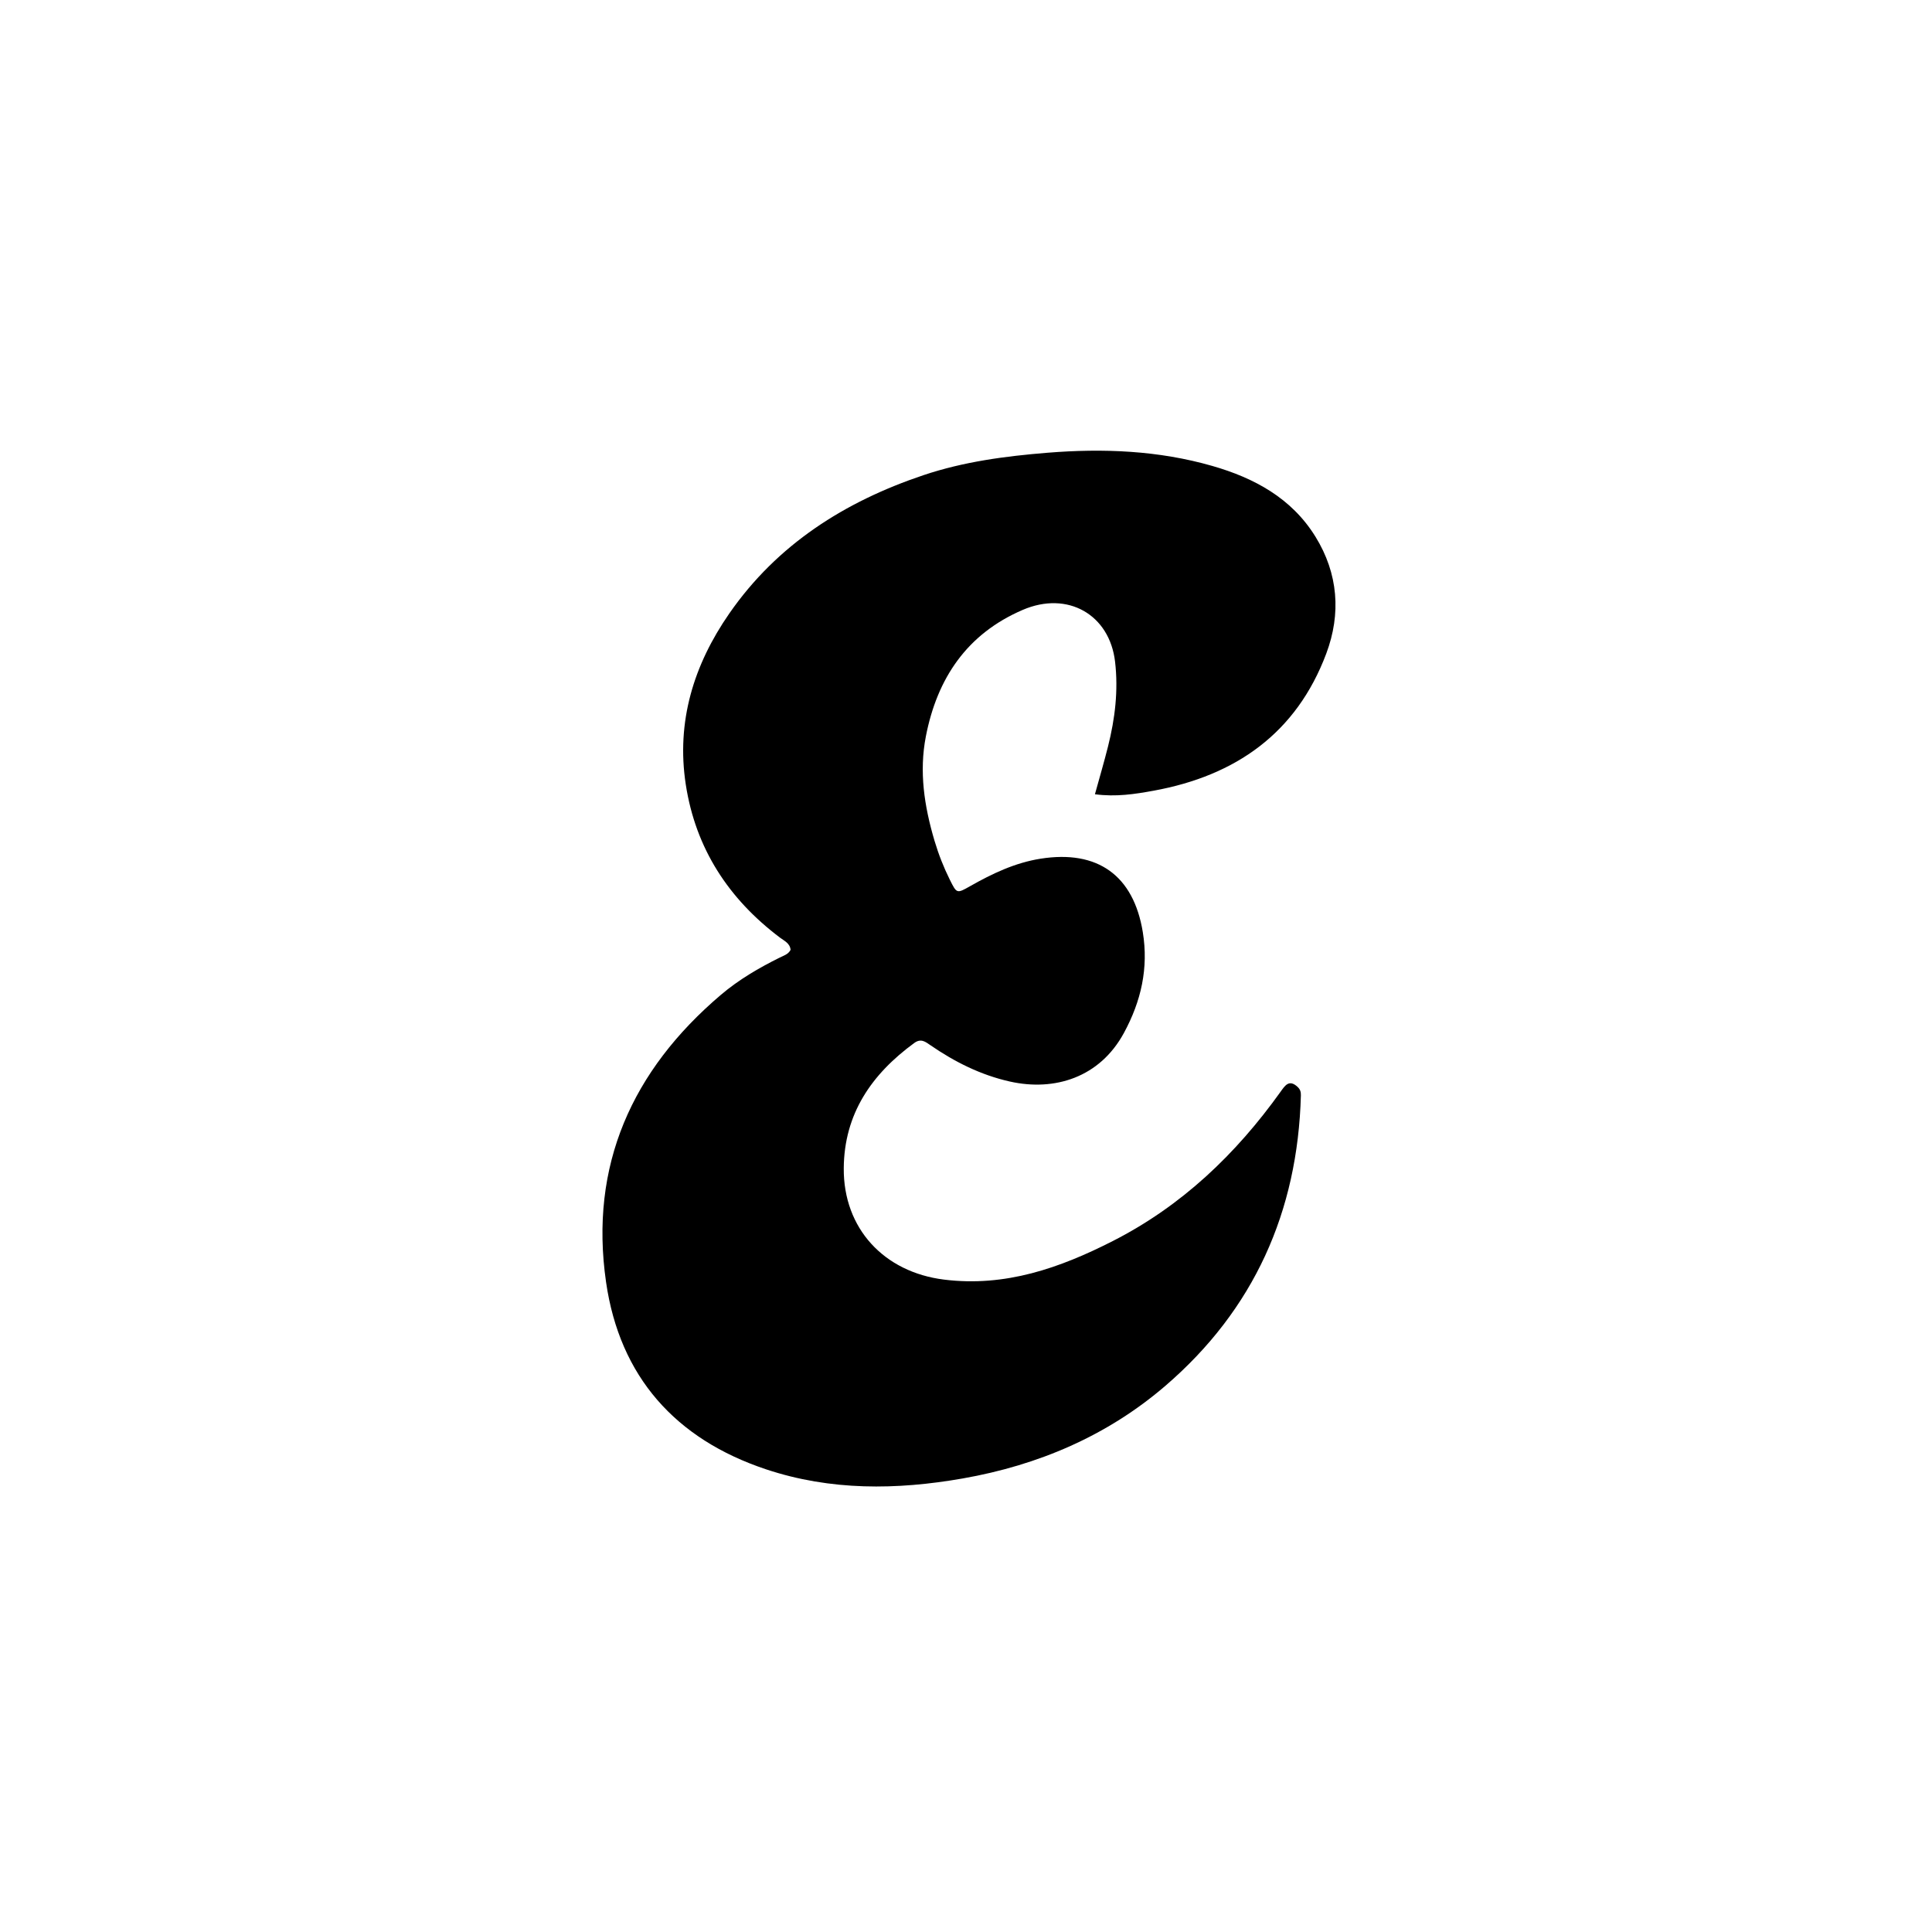 <svg version="1.1" id="Layer_1" xmlns="http://www.w3.org/2000/svg" xmlns:xlink="http://www.w3.org/1999/xlink" x="0px" y="0px"
	 width="100%" viewBox="0 0 800 800" enable-background="new 0 0 800 800" xml:space="preserve">
<path fill="#000000" opacity="1" stroke="none" 
	d="
M386.953,348.113 
	C388.692,353.933 390.774,359.188 393.301,364.269 
	C396.179,370.057 396.182,370.073 401.692,366.949 
	C410.857,361.754 420.272,357.256 430.827,355.578 
	C454.5,351.814 469.375,362.491 473.205,385.948 
	C475.64,400.863 472.539,414.562 465.369,427.76 
	C455.383,446.141 436.727,451.998 418.177,447.842 
	C406.114,445.139 395.331,439.732 385.236,432.776 
	C383.168,431.351 381.331,429.863 378.561,431.889 
	C360.947,444.769 349.547,461.176 349.383,483.742 
	C349.2,508.703 366.06,526.764 390.868,529.853 
	C416.248,533.014 438.801,525.076 460.761,513.9 
	C489.339,499.355 511.77,477.909 530.273,452.045 
	C532.087,449.51 533.801,446.797 537.3,450.061 
	C538.374,451.064 538.709,452.092 538.669,453.567 
	C537.37,501.764 519.206,542.304 482.603,573.799 
	C458.481,594.555 429.899,606.714 398.646,612.197 
	C371.305,616.994 343.963,617.318 317.251,608.429 
	C279.684,595.928 256.611,570.017 250.955,530.896 
	C243.976,482.614 261.705,443.207 298.504,411.942 
	C305.907,405.651 314.251,400.784 322.938,396.479 
	C324.537,395.686 326.402,395.167 327.36,393.316 
	C327.134,390.586 324.745,389.587 322.976,388.255 
	C301.673,372.208 288.037,351.334 283.966,324.849 
	C279.966,298.829 287.244,275.279 301.986,254.031 
	C321.857,225.391 349.826,207.701 382.373,196.761 
	C399.003,191.172 416.271,188.884 433.743,187.473 
	C456.846,185.608 479.706,186.53 502.002,192.939 
	C519.287,197.908 534.786,206.209 544.679,222.193 
	C554.178,237.541 555.35,254.179 549.181,270.628 
	C536.834,303.552 511.7,321.191 477.773,327.398 
	C469.931,328.832 462.095,330.047 453.388,328.883 
	C455.271,322.042 457.185,315.574 458.823,309.037 
	C461.708,297.528 463.118,285.928 461.725,273.993 
	C459.45,254.502 442.11,244.532 423.488,252.542 
	C400.388,262.478 388.051,280.857 383.378,304.93 
	C380.555,319.481 382.685,333.706 386.953,348.113 
z"/>
</svg>